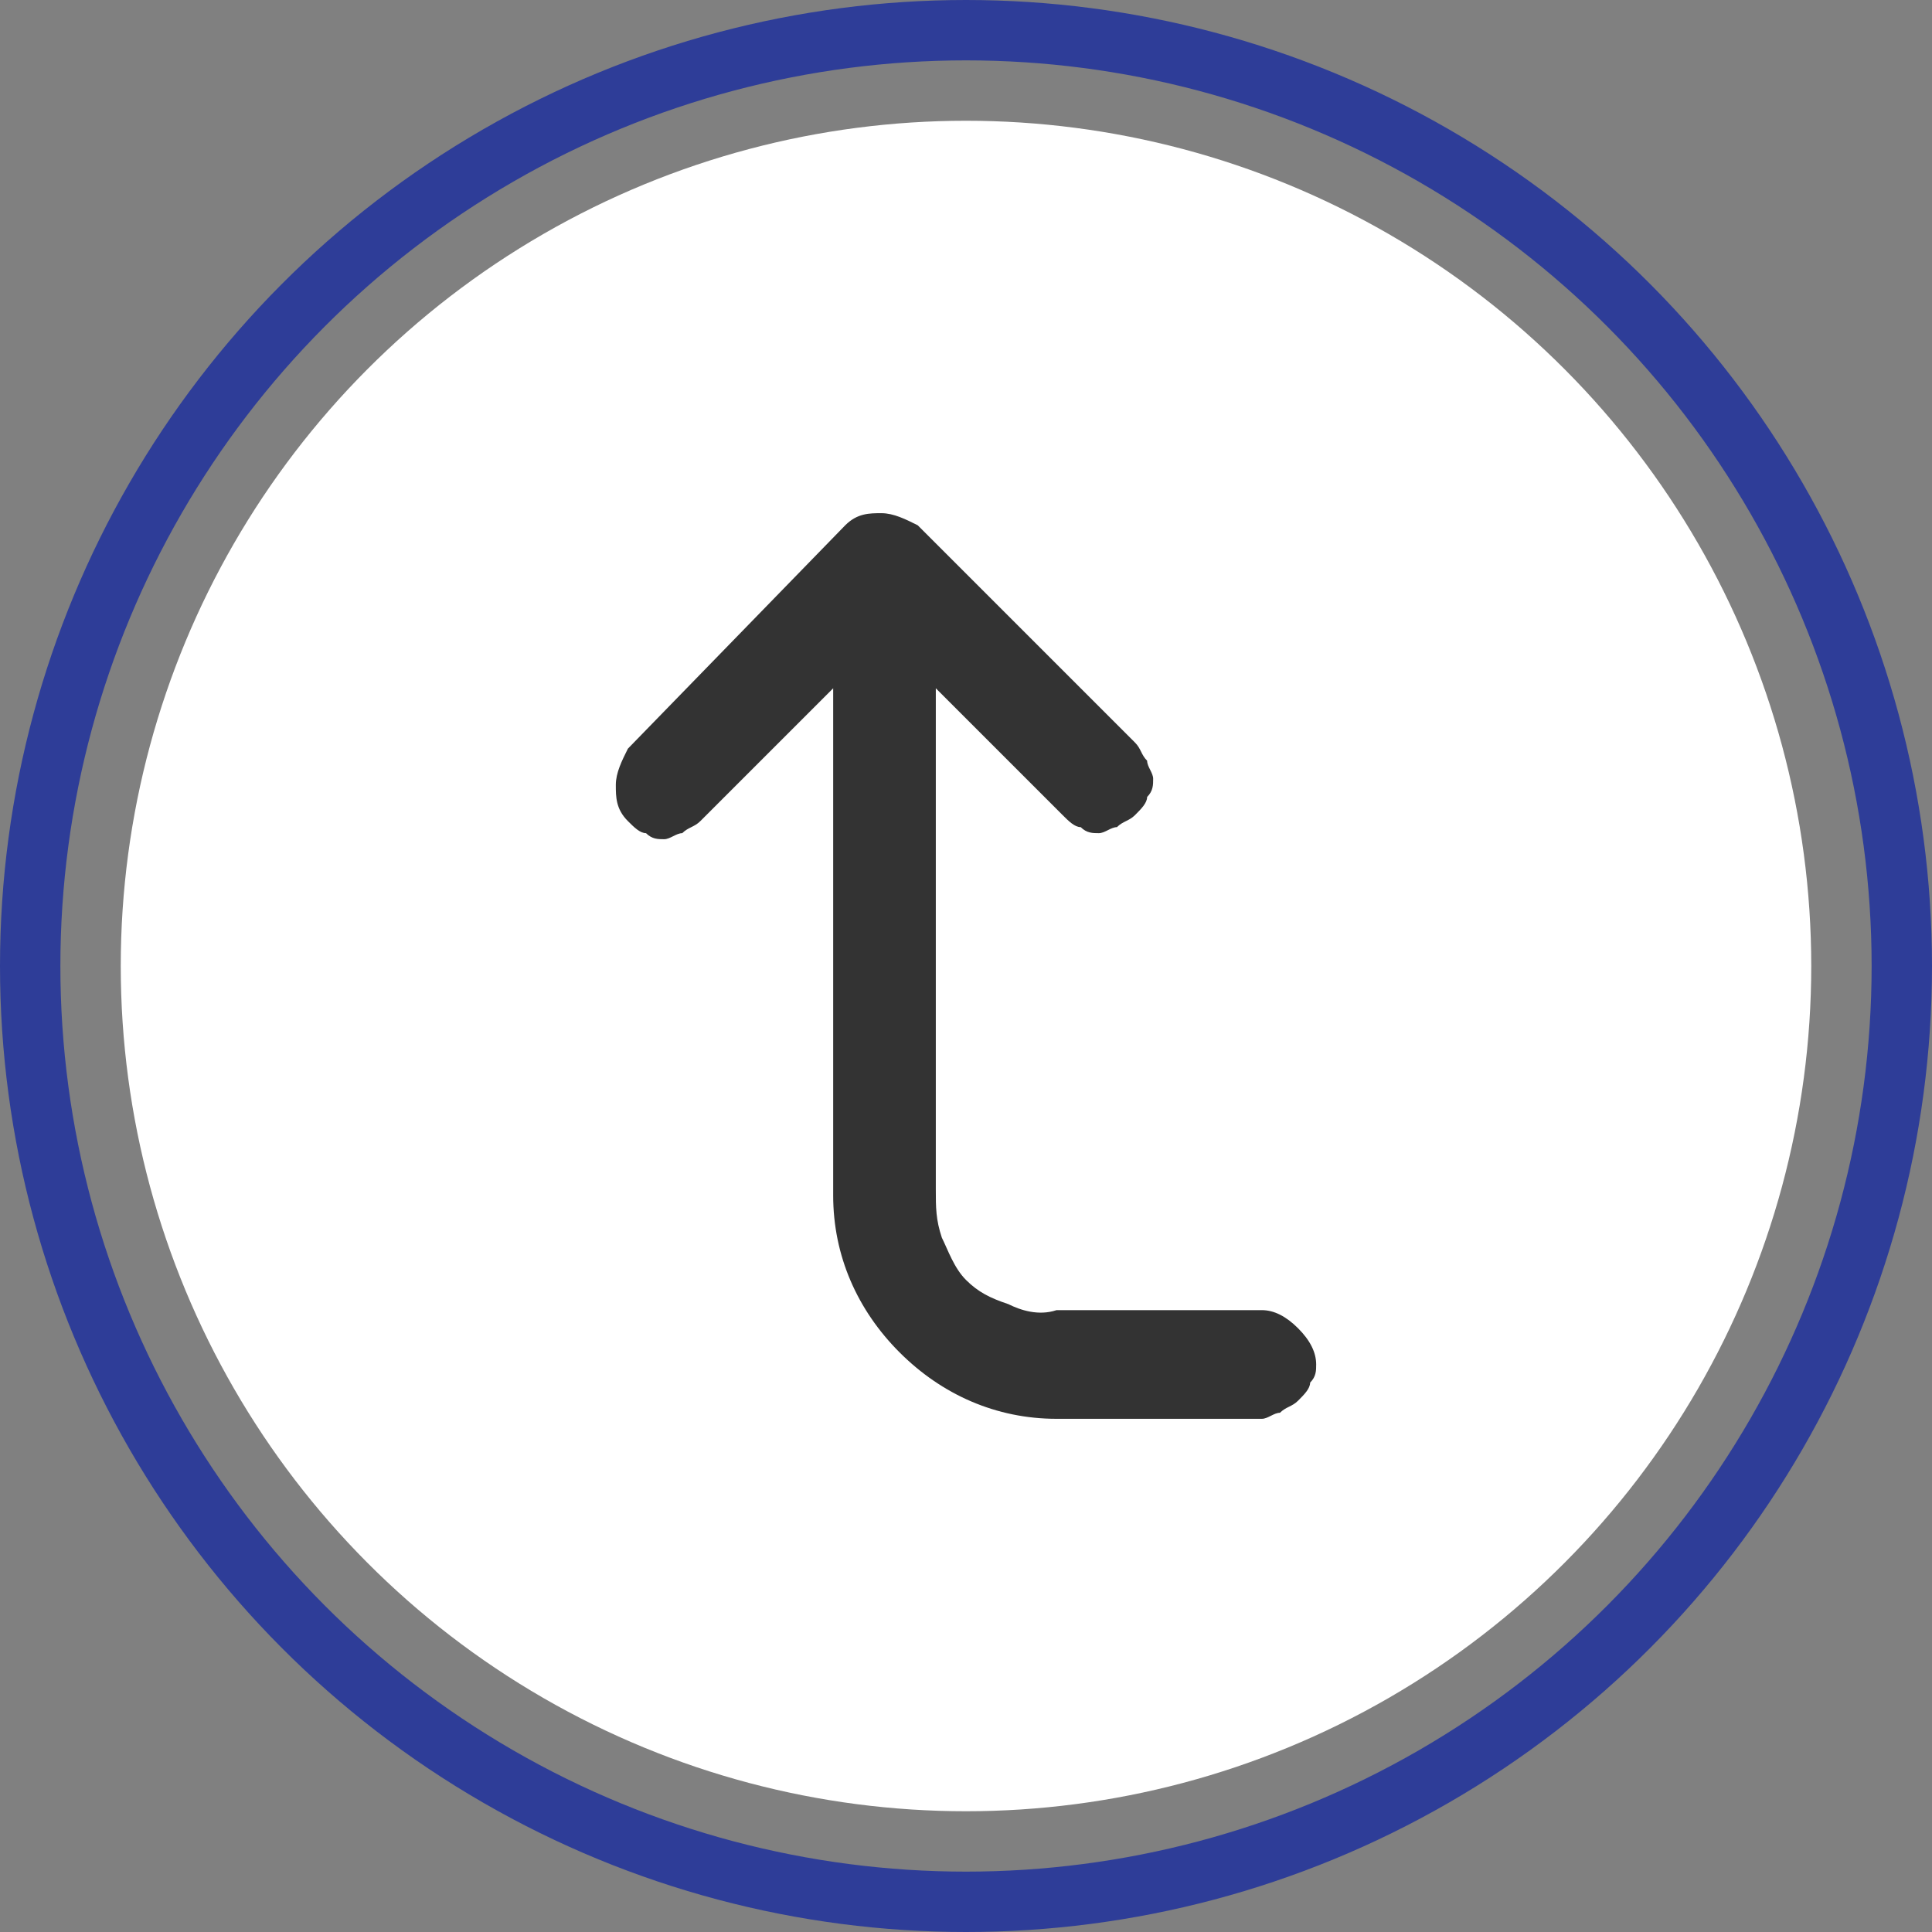  <svg version="1.1" xmlns="http://www.w3.org/2000/svg" xmlns:xlink="http://www.w3.org/1999/xlink" x="0px" y="0px"
				viewBox="0 0 32 32" style="enable-background:new 0 0 32 32;" xml:space="preserve">
				<rect x="0" y="0" width="32" height="32" fill="#808080" stroke="none"/>
				<style type="text/css">
					.st0{fill:#FFFFFF;}
					.st1{fill:none;stroke:#2E3D98;}
					.st2{fill:#333333}
				</style>
				<circle id="state" cx="16" cy="16" r="14" class="st0" />
				<circle id="focus" cx="16" cy="16" r="15.5" class="st1" />
				<g>
					<g id="metaphor">
						<path class="st2" d="M21.8,22.6c0,0.1,0,0.2-0.1,0.3c0,0.1-0.1,0.2-0.2,0.3c-0.1,0.1-0.2,0.1-0.3,0.2c-0.1,0-0.2,0.1-0.3,0.1h-3.4
							c-1,0-1.9-0.4-2.6-1.1c-0.7-0.7-1.1-1.6-1.1-2.6v-8.4l-2.2,2.2c-0.1,0.1-0.2,0.1-0.3,0.2c-0.1,0-0.2,0.1-0.3,0.1
							c-0.1,0-0.2,0-0.3-0.1c-0.1,0-0.2-0.1-0.3-0.2c-0.2-0.2-0.2-0.4-0.2-0.6s0.1-0.4,0.2-0.6L14,8.7c0.2-0.2,0.4-0.2,0.6-0.2
							c0.2,0,0.4,0.1,0.6,0.2l3.6,3.6c0.1,0.1,0.1,0.2,0.2,0.3c0,0.1,0.1,0.2,0.1,0.3s0,0.2-0.1,0.3c0,0.1-0.1,0.2-0.2,0.3
							c-0.1,0.1-0.2,0.1-0.3,0.2c-0.1,0-0.2,0.1-0.3,0.1c-0.1,0-0.2,0-0.3-0.1c-0.1,0-0.2-0.1-0.3-0.2l-2.1-2.1v8.3c0,0.3,0,0.5,0.1,0.8
							c0.1,0.2,0.2,0.5,0.4,0.7c0.2,0.2,0.4,0.3,0.7,0.4c0.2,0.1,0.5,0.2,0.8,0.1h3.4c0.2,0,0.4,0.1,0.6,0.3
							C21.7,22.2,21.8,22.4,21.8,22.6z"/>
					</g>
				</g>
				</svg>